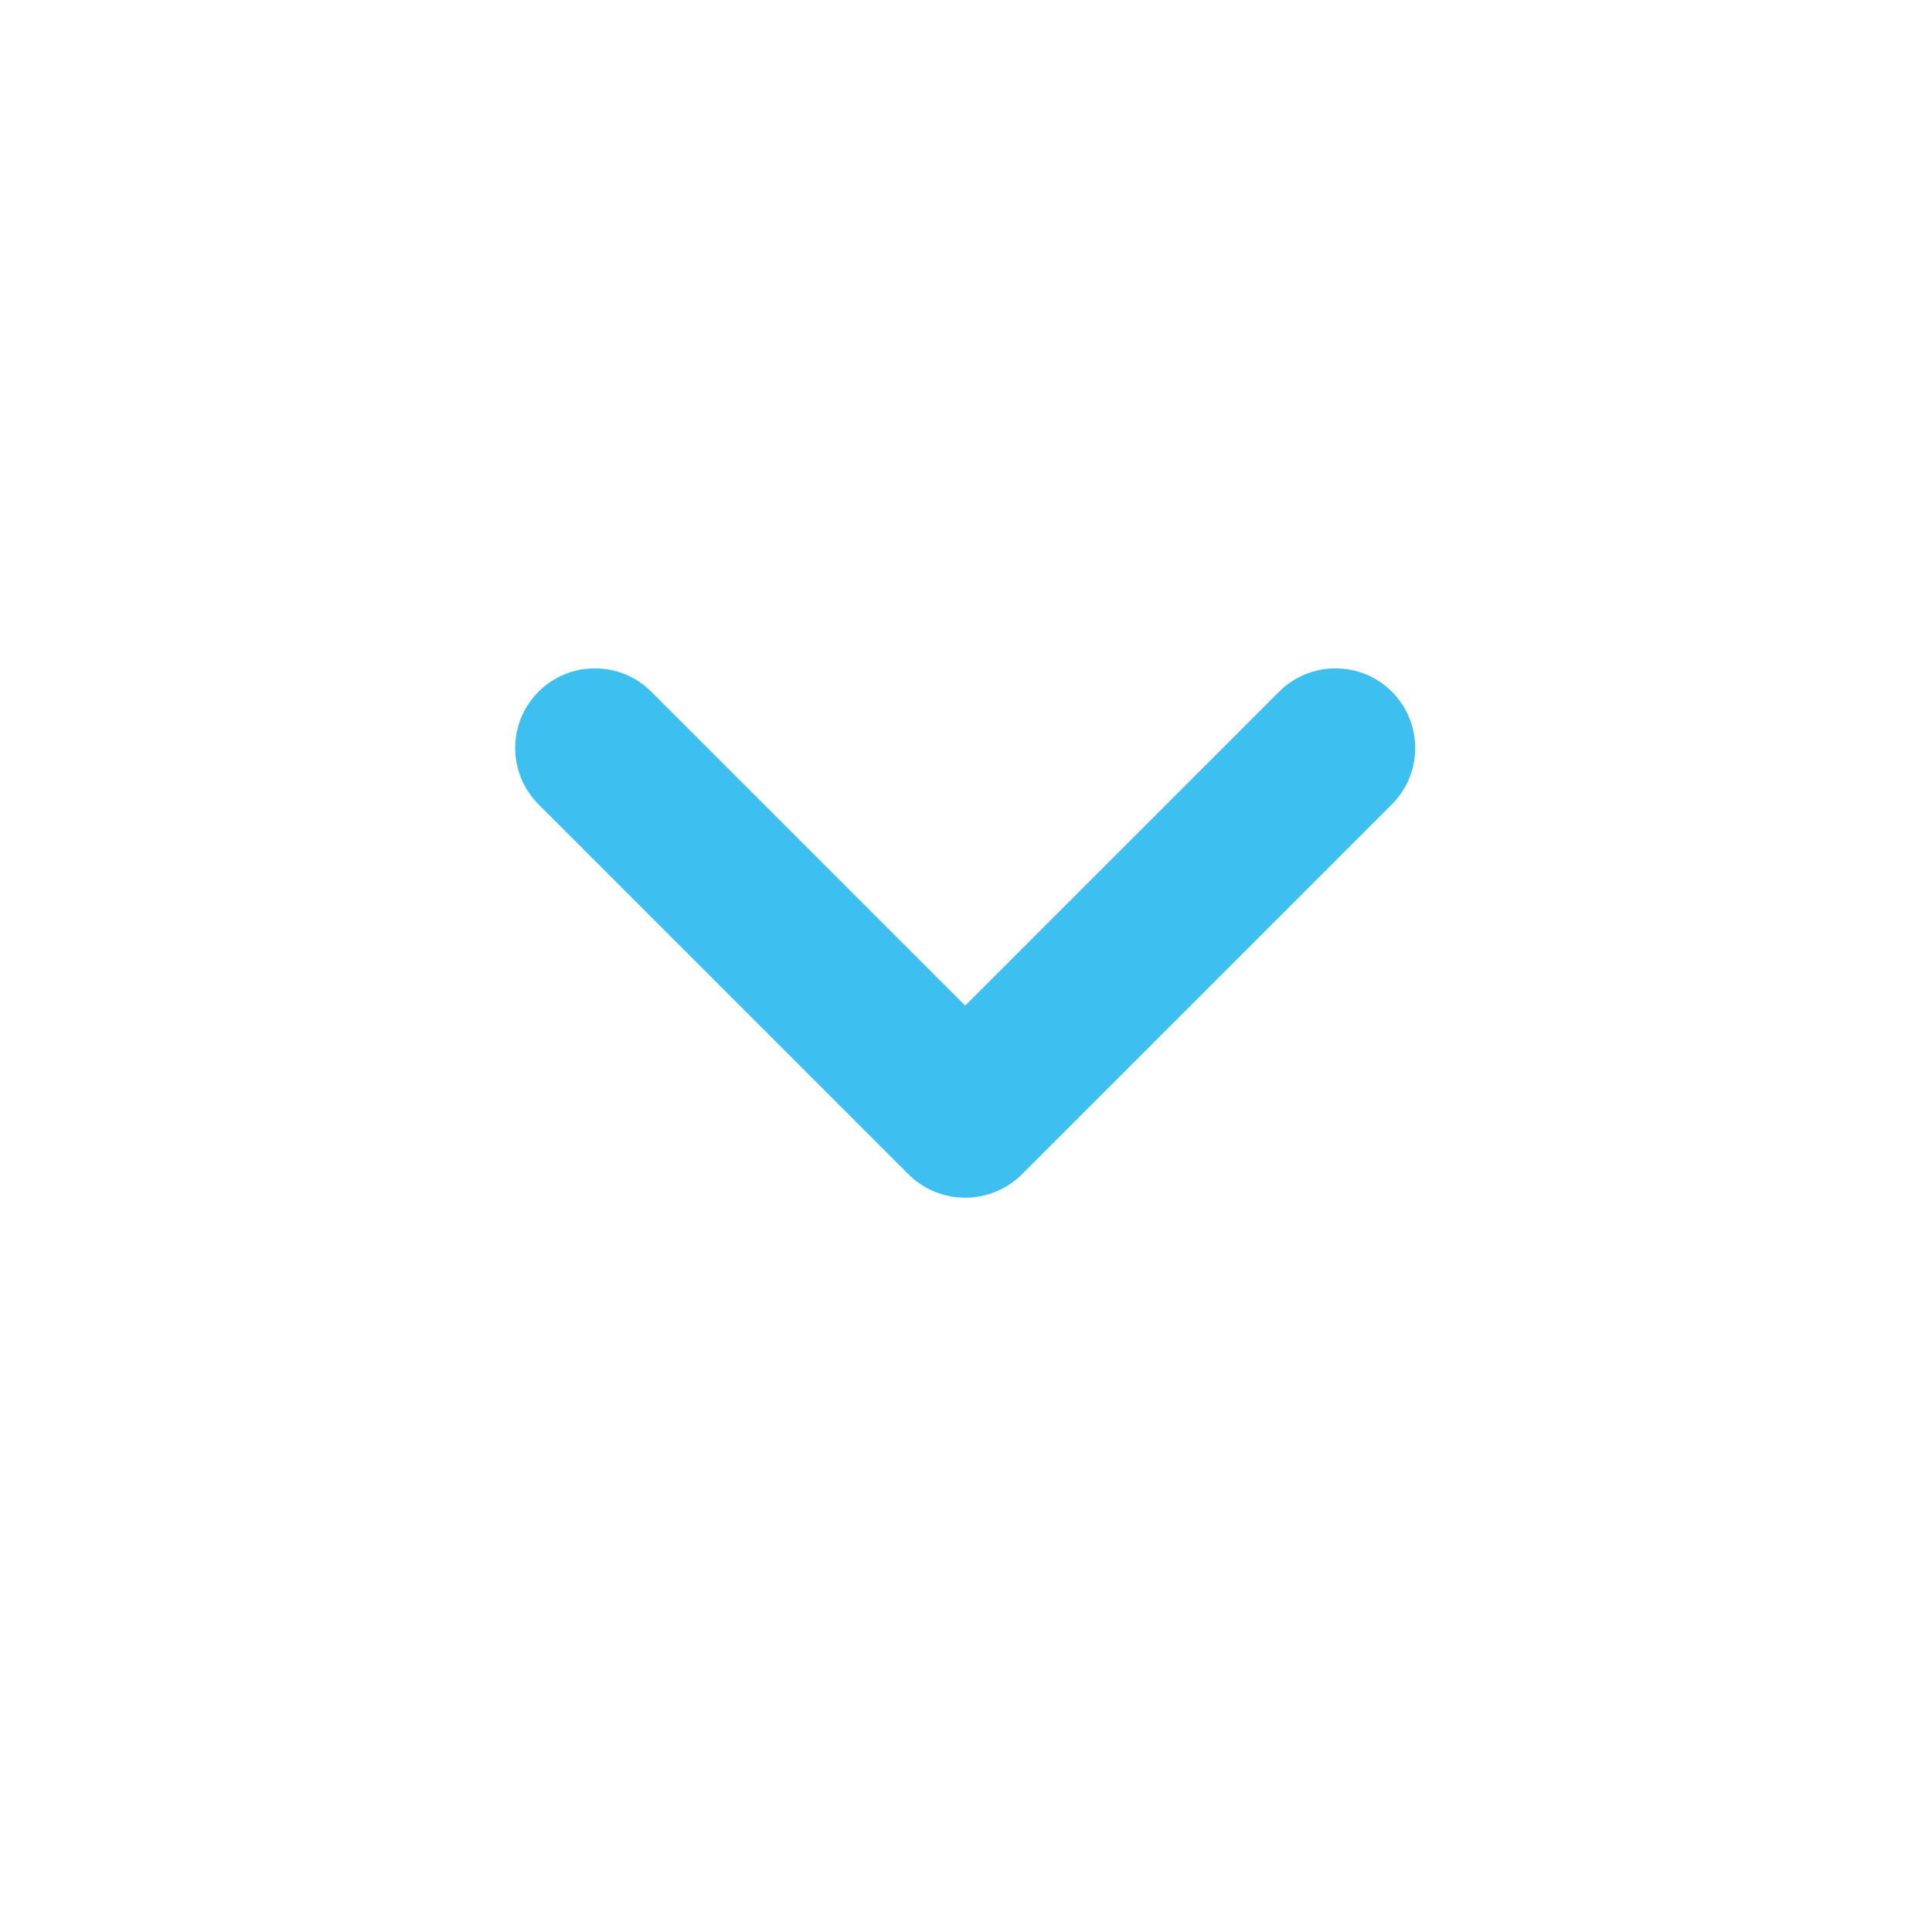 <?xml version="1.0" encoding="UTF-8"?>
<svg width="24px" height="24px" viewBox="0 0 24 24" version="1.1" xmlns="http://www.w3.org/2000/svg" xmlns:xlink="http://www.w3.org/1999/xlink">
    <!-- Generator: Sketch 61 (89581) - https://sketch.com -->
    <title>Icons / Interface / Expand down</title>
    <desc>Created with Sketch.</desc>
    <defs>
        <path d="M8.995,10.883 L13.588,6.29 C13.974,5.903 14.601,5.903 14.988,6.29 C15.374,6.677 15.374,7.303 14.988,7.69 L11.088,11.59 L14.988,15.49 C15.374,15.877 15.374,16.503 14.988,16.89 C14.601,17.277 13.974,17.277 13.588,16.89 L8.995,12.297 C8.604,11.907 8.604,11.273 8.995,10.883 L8.995,10.883 Z" id="path-1"></path>
    </defs>
    <g id="Icons-/-Interface-/-Expand-down" stroke="none" stroke-width="1" fill="none" fill-rule="evenodd">
        <mask id="mask-2" fill="white">
            <use xlink:href="#path-1"></use>
        </mask>
        <use id="Shape" fill="#3DC0EF" transform="translate(11.99, 11.59) scale(1, -1) rotate(90) translate(-11.99, -11.59) " xlink:href="#path-1"></use>
    </g>
</svg>
